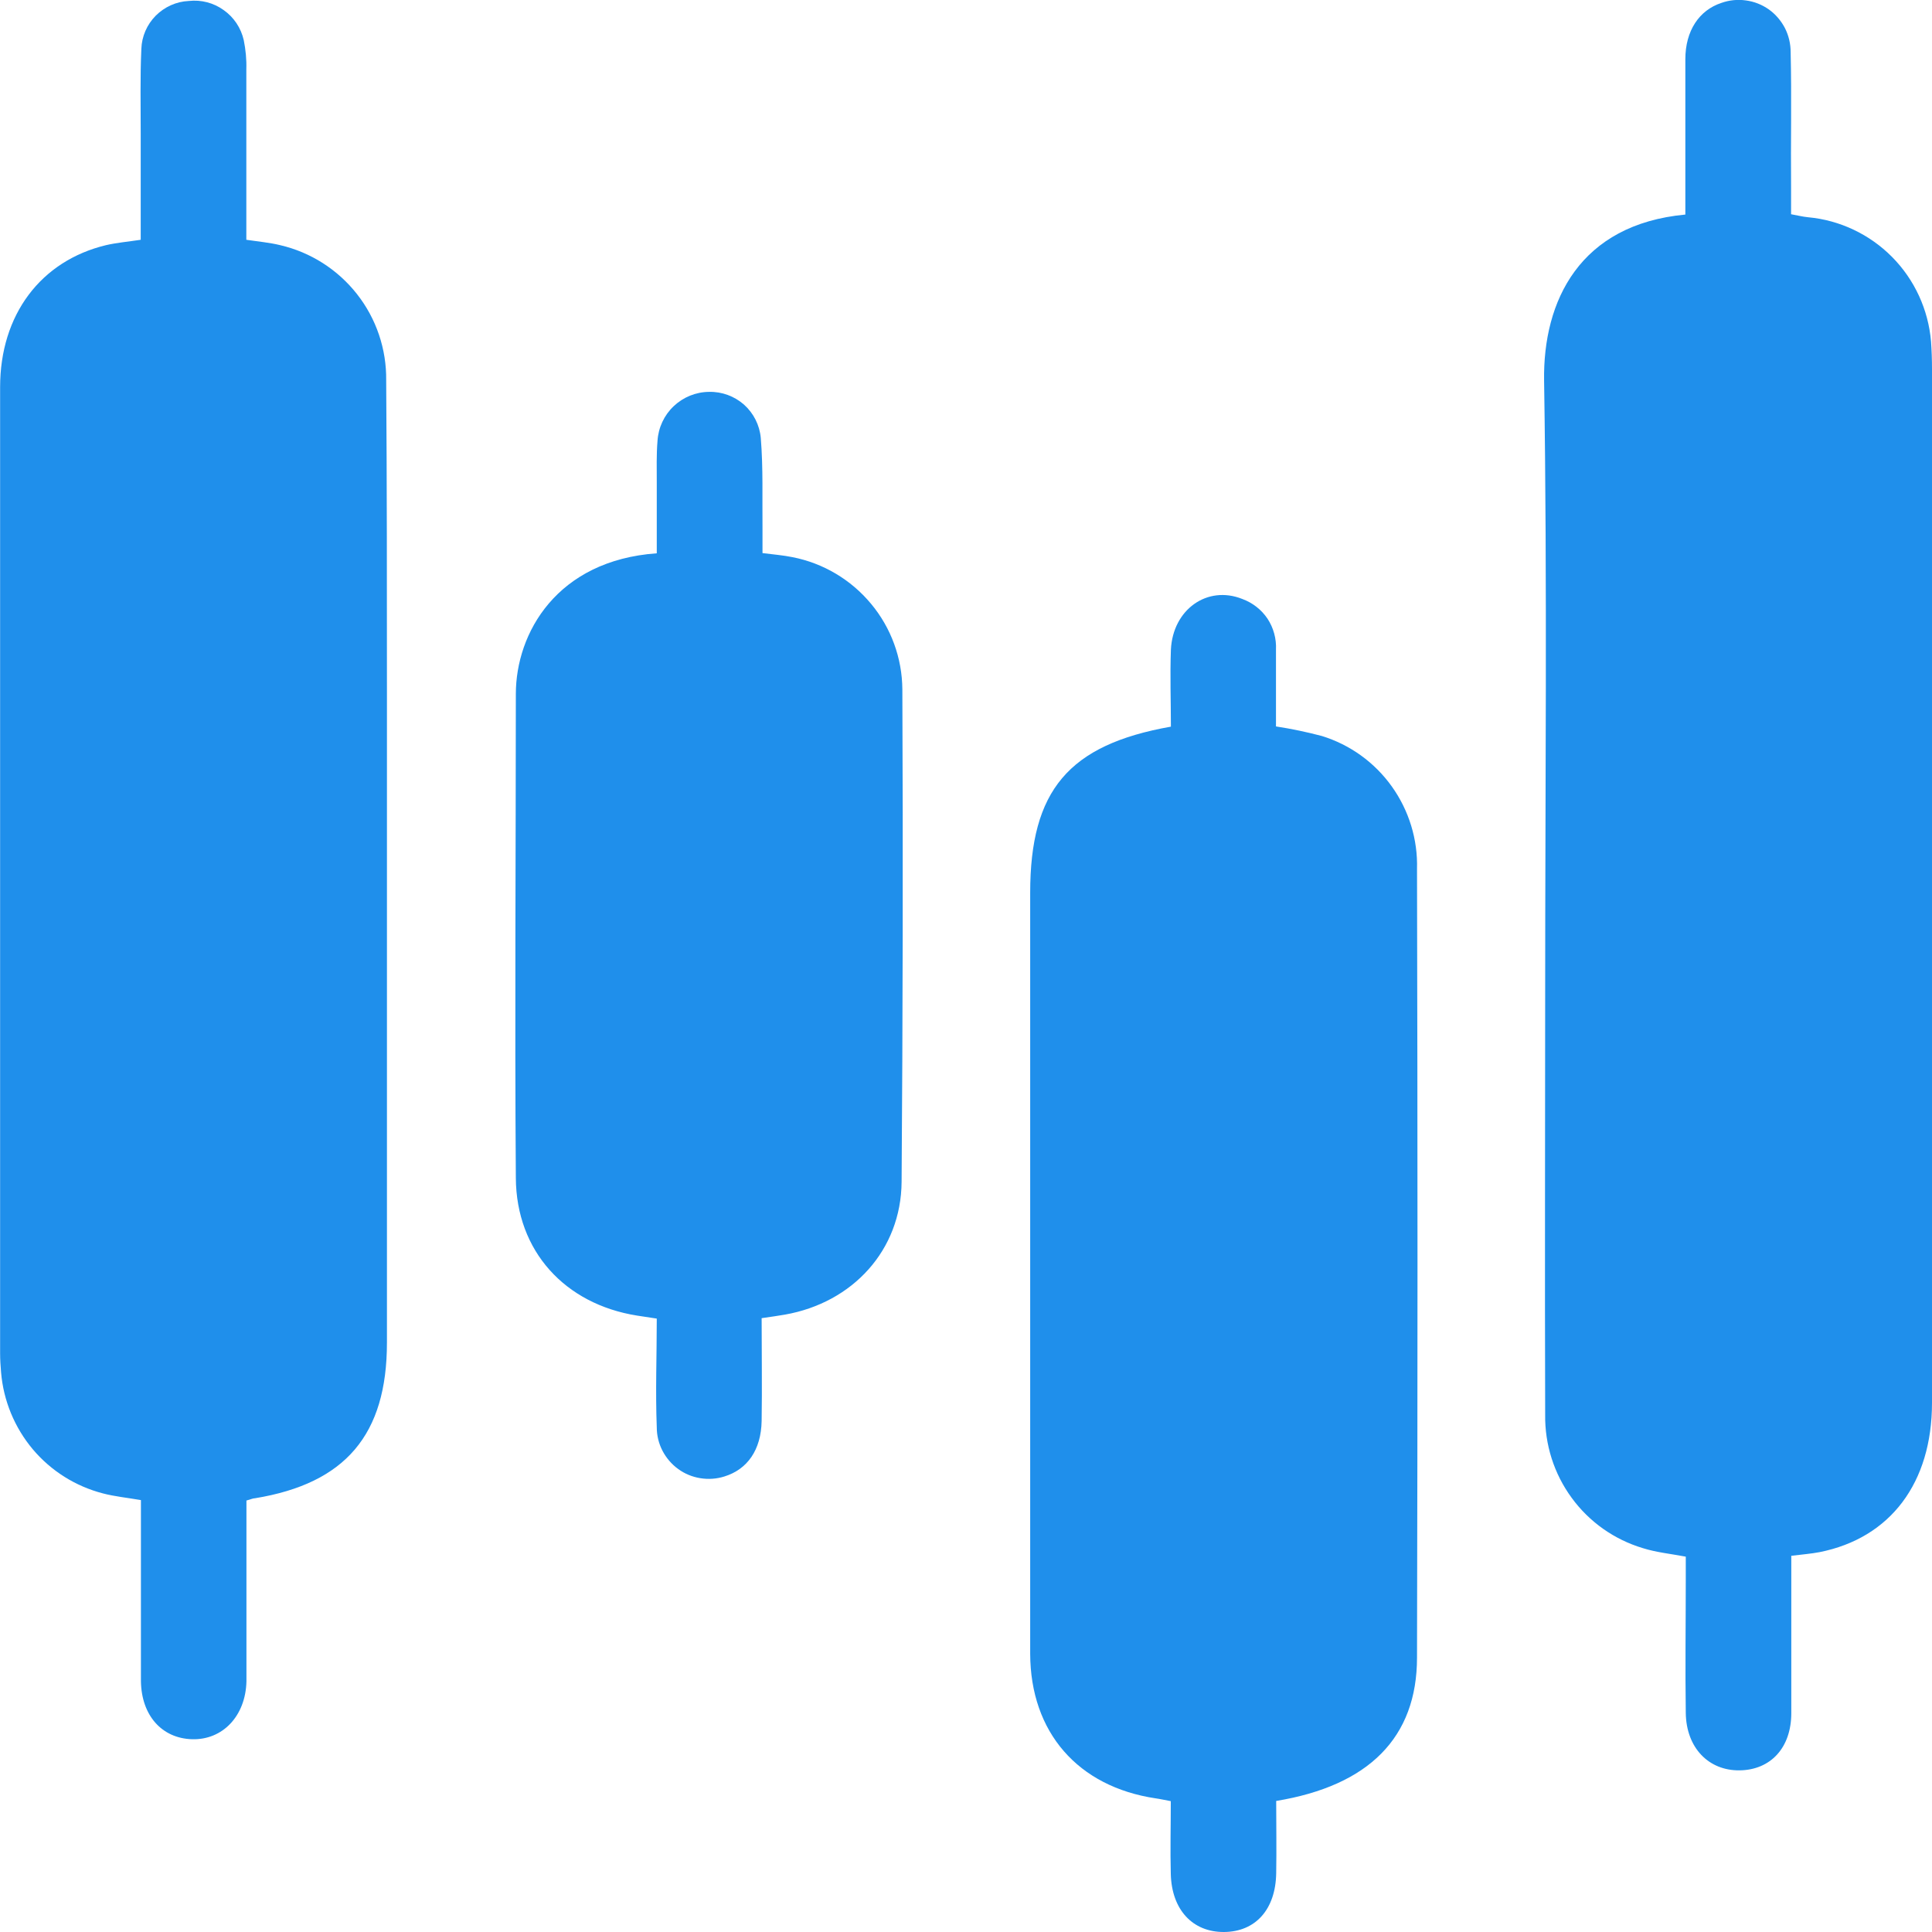 <svg width="18" height="18" viewBox="0 0 18 18" fill="none" xmlns="http://www.w3.org/2000/svg">
<g clip-path="url(#clip0_1010_5228)">
<path d="M18 3.437C18 6.649 18 9.859 18 13.069C18 13.816 17.612 14.33 16.952 14.461C16.873 14.476 16.794 14.482 16.689 14.495V14.701C16.689 15.121 16.689 15.541 16.689 15.961C16.689 16.284 16.496 16.49 16.208 16.494C15.921 16.498 15.71 16.286 15.706 15.958C15.7 15.544 15.706 15.131 15.706 14.717V14.503C15.562 14.476 15.431 14.463 15.307 14.424C15.04 14.344 14.807 14.18 14.643 13.955C14.478 13.73 14.392 13.458 14.396 13.18C14.392 11.873 14.396 10.567 14.396 9.26C14.396 7.356 14.416 5.452 14.386 3.548C14.374 2.801 14.72 2.091 15.702 1.999C15.702 1.51 15.702 1.031 15.702 0.552C15.702 0.286 15.831 0.095 16.038 0.027C16.111 0.001 16.189 -0.007 16.266 0.004C16.343 0.014 16.416 0.043 16.48 0.088C16.543 0.133 16.594 0.193 16.63 0.262C16.665 0.331 16.683 0.408 16.683 0.485C16.693 0.905 16.683 1.326 16.687 1.746V1.996C16.744 2.006 16.793 2.019 16.845 2.024C17.141 2.051 17.419 2.183 17.628 2.394C17.838 2.606 17.966 2.885 17.991 3.182C17.997 3.267 18 3.352 18 3.437Z" fill="#1F8FEB"/>
<path d="M3.605 6.441V12.509C3.605 13.366 3.219 13.821 2.375 13.959C2.356 13.959 2.338 13.969 2.296 13.98V14.938C2.296 15.181 2.296 15.423 2.296 15.666C2.288 15.988 2.074 16.212 1.79 16.204C1.507 16.196 1.318 15.982 1.313 15.664C1.313 15.106 1.313 14.549 1.313 13.976C1.178 13.953 1.067 13.942 0.96 13.914C0.704 13.848 0.475 13.704 0.305 13.502C0.135 13.299 0.032 13.049 0.01 12.786C0.005 12.727 0.001 12.668 0.001 12.609C0.001 9.608 0.001 6.608 0.001 3.607C0.001 2.931 0.381 2.43 0.988 2.284C1.088 2.261 1.192 2.252 1.311 2.234C1.311 1.898 1.311 1.571 1.311 1.244C1.311 0.981 1.305 0.719 1.317 0.455C1.321 0.339 1.369 0.229 1.451 0.146C1.533 0.064 1.643 0.014 1.759 0.009C1.874 -0.004 1.99 0.026 2.084 0.094C2.179 0.161 2.245 0.26 2.271 0.374C2.289 0.463 2.298 0.555 2.295 0.646C2.295 1.171 2.295 1.696 2.295 2.234C2.409 2.251 2.512 2.26 2.61 2.284C2.894 2.35 3.146 2.511 3.326 2.74C3.506 2.969 3.602 3.253 3.598 3.545C3.605 4.509 3.605 5.474 3.605 6.441Z" fill="#1F8FEB"/>
<path d="M13.202 15.443C13.202 16.188 12.753 16.637 11.89 16.779C11.89 17.008 11.894 17.23 11.89 17.452C11.885 17.79 11.697 17.998 11.404 18C11.111 18.002 10.916 17.792 10.908 17.459C10.902 17.236 10.908 17.013 10.908 16.781C10.854 16.771 10.811 16.761 10.768 16.755C10.043 16.647 9.6 16.14 9.598 15.407C9.598 14.317 9.598 13.228 9.598 12.138V8.318C9.598 7.366 9.954 6.939 10.909 6.77C10.909 6.533 10.9 6.297 10.909 6.053C10.927 5.678 11.248 5.451 11.573 5.58C11.669 5.615 11.752 5.679 11.809 5.764C11.865 5.849 11.893 5.951 11.888 6.053C11.888 6.294 11.888 6.536 11.888 6.768C12.032 6.79 12.174 6.82 12.315 6.857C12.578 6.938 12.807 7.103 12.967 7.327C13.127 7.551 13.21 7.821 13.202 8.096C13.208 10.546 13.208 12.995 13.202 15.443Z" fill="#1F8FEB"/>
<path d="M8.4 11.012C8.395 11.648 7.944 12.137 7.313 12.248C7.25 12.259 7.186 12.268 7.096 12.281C7.096 12.611 7.101 12.926 7.096 13.239C7.091 13.509 6.963 13.69 6.749 13.756C6.676 13.779 6.6 13.784 6.525 13.772C6.45 13.76 6.379 13.731 6.318 13.686C6.257 13.642 6.207 13.583 6.172 13.516C6.137 13.448 6.119 13.374 6.119 13.298C6.106 12.964 6.119 12.63 6.119 12.285L5.935 12.257C5.263 12.15 4.81 11.656 4.806 10.975C4.795 9.472 4.806 7.969 4.806 6.466C4.806 5.897 5.189 5.221 6.119 5.155C6.119 4.939 6.119 4.719 6.119 4.5C6.119 4.368 6.115 4.236 6.126 4.106C6.134 3.983 6.188 3.868 6.277 3.784C6.366 3.7 6.483 3.652 6.606 3.651C6.726 3.648 6.842 3.691 6.932 3.77C7.021 3.85 7.077 3.96 7.088 4.08C7.111 4.36 7.101 4.643 7.104 4.925C7.104 4.997 7.104 5.069 7.104 5.153C7.206 5.166 7.296 5.173 7.384 5.191C7.67 5.247 7.928 5.4 8.115 5.625C8.302 5.849 8.405 6.131 8.407 6.423C8.414 7.955 8.411 9.485 8.4 11.012Z" fill="#1F8FEB"/>
</g>
<defs>
<clipPath id="clip0_1010_5228">
<rect width="18" height="18" fill="white"/>
</clipPath>
</defs>
</svg>
